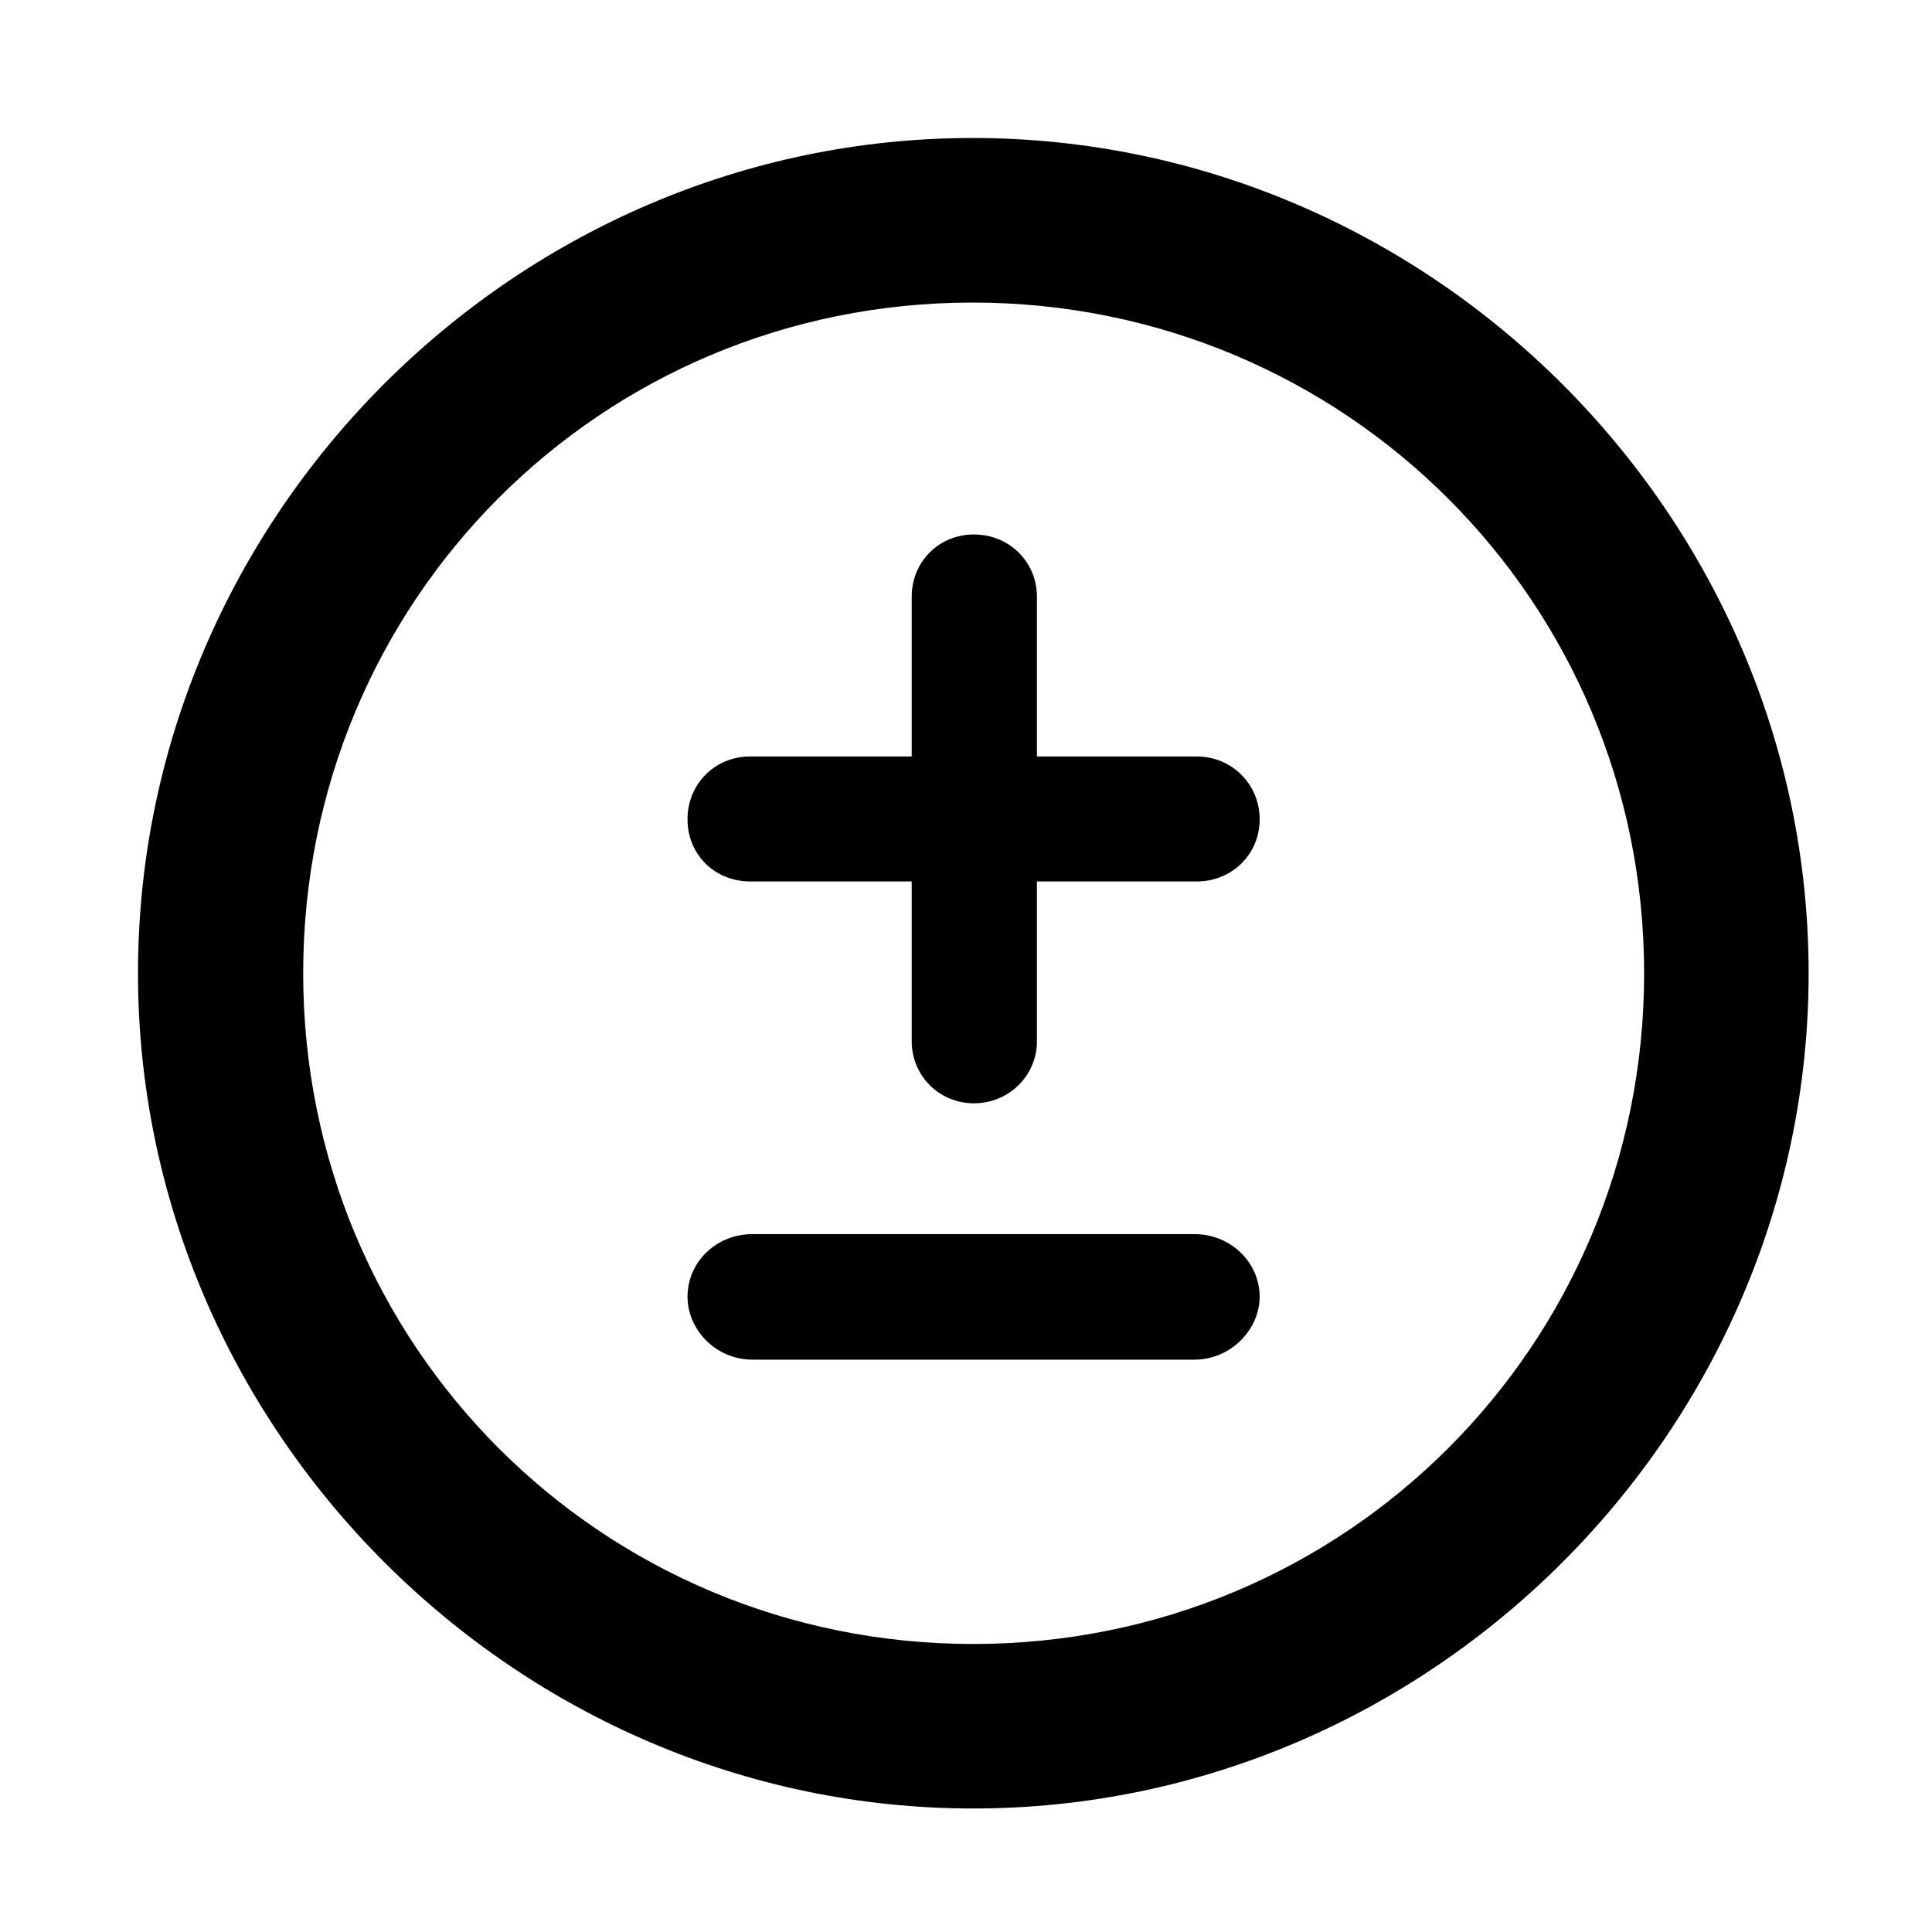 <svg width="28" height="28" viewBox="0 0 28 28" fill="none" xmlns="http://www.w3.org/2000/svg">
<path d="M14.105 26.21C20.737 26.21 26.212 20.727 26.212 14.105C26.212 7.473 20.727 2 14.095 2C7.475 2 2 7.473 2 14.105C2 20.727 7.485 26.21 14.105 26.21ZM14.105 23.826C8.711 23.826 4.394 19.499 4.394 14.105C4.394 8.711 8.701 4.385 14.095 4.385C19.489 4.385 23.828 8.711 23.828 14.105C23.828 19.499 19.499 23.826 14.105 23.826Z" fill="black"/>
<path d="M9.964 11.874C9.964 12.383 10.356 12.775 10.875 12.775H13.213V15.089C13.213 15.585 13.606 15.99 14.115 15.99C14.625 15.99 15.028 15.585 15.028 15.091V12.775H17.343C17.852 12.775 18.256 12.383 18.256 11.874C18.256 11.365 17.852 10.963 17.343 10.963H15.028V8.65C15.028 8.141 14.625 7.746 14.115 7.746C13.606 7.746 13.213 8.141 13.213 8.65V10.963H10.875C10.356 10.963 9.964 11.365 9.964 11.874ZM9.964 18.794C9.964 19.268 10.371 19.705 10.907 19.705H17.312C17.837 19.705 18.256 19.268 18.256 18.794C18.256 18.297 17.837 17.886 17.312 17.886H10.907C10.371 17.886 9.964 18.297 9.964 18.794Z" fill="black"/>
</svg>
